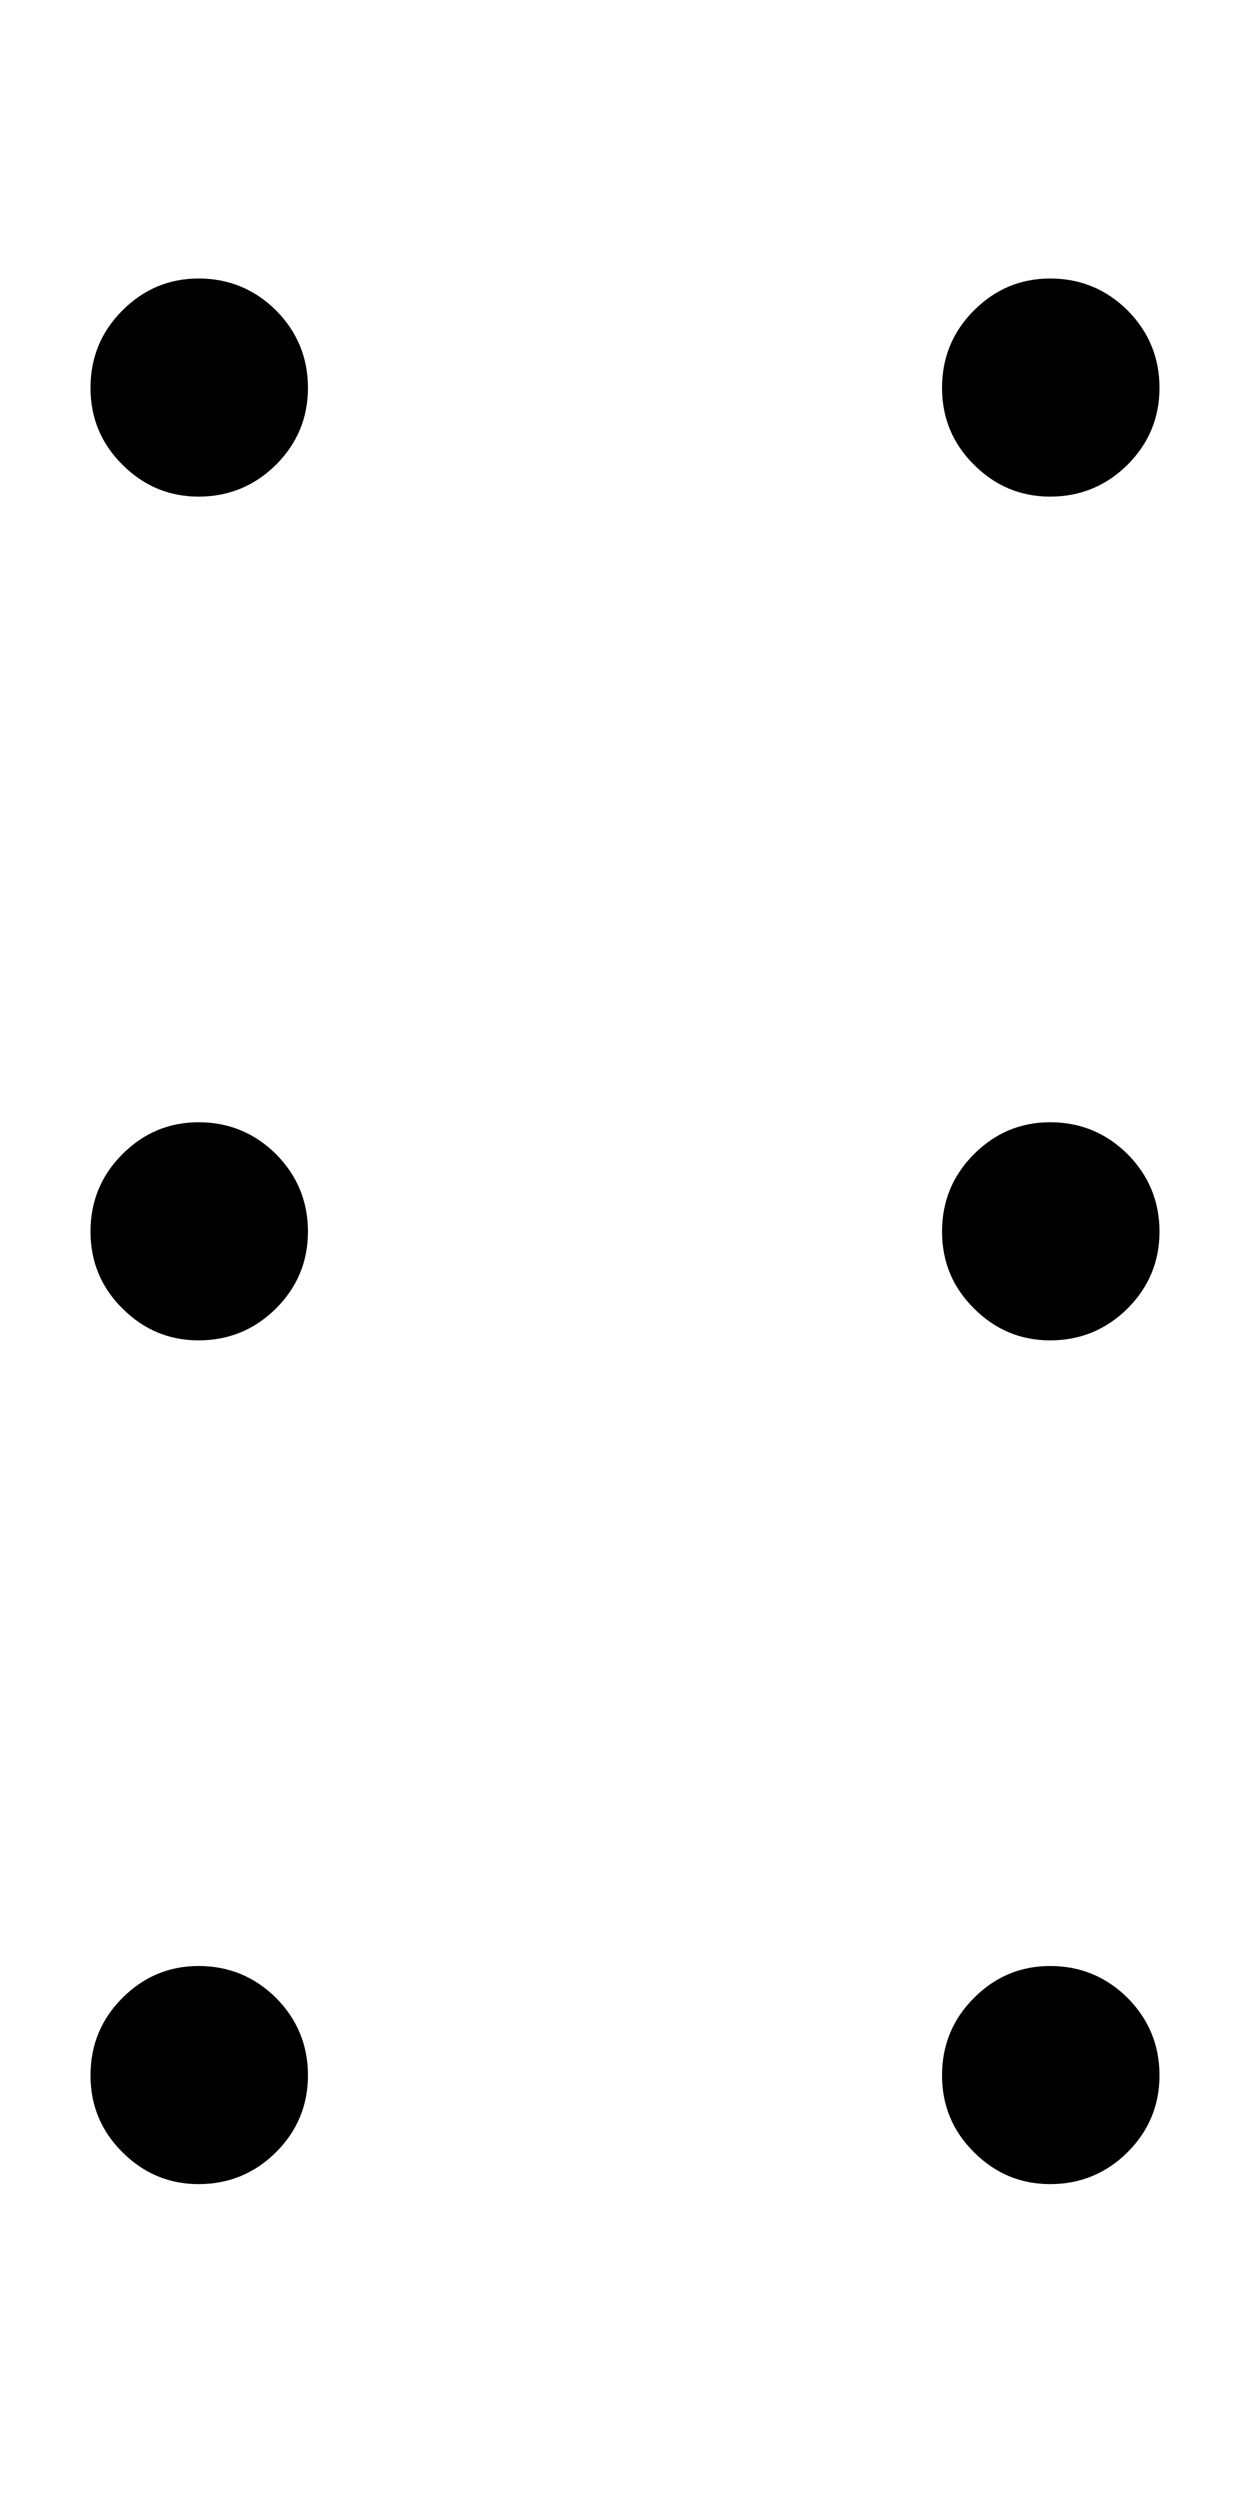 <svg xmlns="http://www.w3.org/2000/svg" xmlns:xlink="http://www.w3.org/1999/xlink" width="40" zoomAndPan="magnify" viewBox="0 0 30 60" height="80" preserveAspectRatio="xMidYMid meet" version="1.0"><defs><g/></defs><g fill="#000000" fill-opacity="1"><g transform="translate(0.797, 11.575)"><g><path d="M 3.969 -4.891 C 4.695 -4.891 5.316 -4.633 5.828 -4.125 C 6.336 -3.613 6.594 -2.992 6.594 -2.266 C 6.594 -1.547 6.336 -0.93 5.828 -0.422 C 5.316 0.086 4.695 0.344 3.969 0.344 C 3.258 0.344 2.648 0.086 2.141 -0.422 C 1.629 -0.93 1.375 -1.547 1.375 -2.266 C 1.375 -2.992 1.629 -3.613 2.141 -4.125 C 2.648 -4.633 3.258 -4.891 3.969 -4.891 Z M 3.969 -4.891 "/></g></g></g><g fill="#000000" fill-opacity="1"><g transform="translate(8.766, 11.575)"><g/></g></g><g fill="#000000" fill-opacity="1"><g transform="translate(14.998, 11.575)"><g/></g></g><g fill="#000000" fill-opacity="1"><g transform="translate(21.234, 11.575)"><g><path d="M 3.969 -4.891 C 4.695 -4.891 5.316 -4.633 5.828 -4.125 C 6.336 -3.613 6.594 -2.992 6.594 -2.266 C 6.594 -1.547 6.336 -0.93 5.828 -0.422 C 5.316 0.086 4.695 0.344 3.969 0.344 C 3.258 0.344 2.648 0.086 2.141 -0.422 C 1.629 -0.93 1.375 -1.547 1.375 -2.266 C 1.375 -2.992 1.629 -3.613 2.141 -4.125 C 2.648 -4.633 3.258 -4.891 3.969 -4.891 Z M 3.969 -4.891 "/></g></g></g><g fill="#000000" fill-opacity="1"><g transform="translate(0.797, 31.825)"><g><path d="M 3.969 -4.891 C 4.695 -4.891 5.316 -4.633 5.828 -4.125 C 6.336 -3.613 6.594 -2.992 6.594 -2.266 C 6.594 -1.547 6.336 -0.93 5.828 -0.422 C 5.316 0.086 4.695 0.344 3.969 0.344 C 3.258 0.344 2.648 0.086 2.141 -0.422 C 1.629 -0.93 1.375 -1.547 1.375 -2.266 C 1.375 -2.992 1.629 -3.613 2.141 -4.125 C 2.648 -4.633 3.258 -4.891 3.969 -4.891 Z M 3.969 -4.891 "/></g></g></g><g fill="#000000" fill-opacity="1"><g transform="translate(8.766, 31.825)"><g/></g></g><g fill="#000000" fill-opacity="1"><g transform="translate(14.998, 31.825)"><g/></g></g><g fill="#000000" fill-opacity="1"><g transform="translate(21.234, 31.825)"><g><path d="M 3.969 -4.891 C 4.695 -4.891 5.316 -4.633 5.828 -4.125 C 6.336 -3.613 6.594 -2.992 6.594 -2.266 C 6.594 -1.547 6.336 -0.93 5.828 -0.422 C 5.316 0.086 4.695 0.344 3.969 0.344 C 3.258 0.344 2.648 0.086 2.141 -0.422 C 1.629 -0.93 1.375 -1.547 1.375 -2.266 C 1.375 -2.992 1.629 -3.613 2.141 -4.125 C 2.648 -4.633 3.258 -4.891 3.969 -4.891 Z M 3.969 -4.891 "/></g></g></g><g fill="#000000" fill-opacity="1"><g transform="translate(0.797, 52.075)"><g><path d="M 3.969 -4.891 C 4.695 -4.891 5.316 -4.633 5.828 -4.125 C 6.336 -3.613 6.594 -2.992 6.594 -2.266 C 6.594 -1.547 6.336 -0.93 5.828 -0.422 C 5.316 0.086 4.695 0.344 3.969 0.344 C 3.258 0.344 2.648 0.086 2.141 -0.422 C 1.629 -0.93 1.375 -1.547 1.375 -2.266 C 1.375 -2.992 1.629 -3.613 2.141 -4.125 C 2.648 -4.633 3.258 -4.891 3.969 -4.891 Z M 3.969 -4.891 "/></g></g></g><g fill="#000000" fill-opacity="1"><g transform="translate(8.766, 52.075)"><g/></g></g><g fill="#000000" fill-opacity="1"><g transform="translate(14.998, 52.075)"><g/></g></g><g fill="#000000" fill-opacity="1"><g transform="translate(21.234, 52.075)"><g><path d="M 3.969 -4.891 C 4.695 -4.891 5.316 -4.633 5.828 -4.125 C 6.336 -3.613 6.594 -2.992 6.594 -2.266 C 6.594 -1.547 6.336 -0.93 5.828 -0.422 C 5.316 0.086 4.695 0.344 3.969 0.344 C 3.258 0.344 2.648 0.086 2.141 -0.422 C 1.629 -0.93 1.375 -1.547 1.375 -2.266 C 1.375 -2.992 1.629 -3.613 2.141 -4.125 C 2.648 -4.633 3.258 -4.891 3.969 -4.891 Z M 3.969 -4.891 "/></g></g></g></svg>